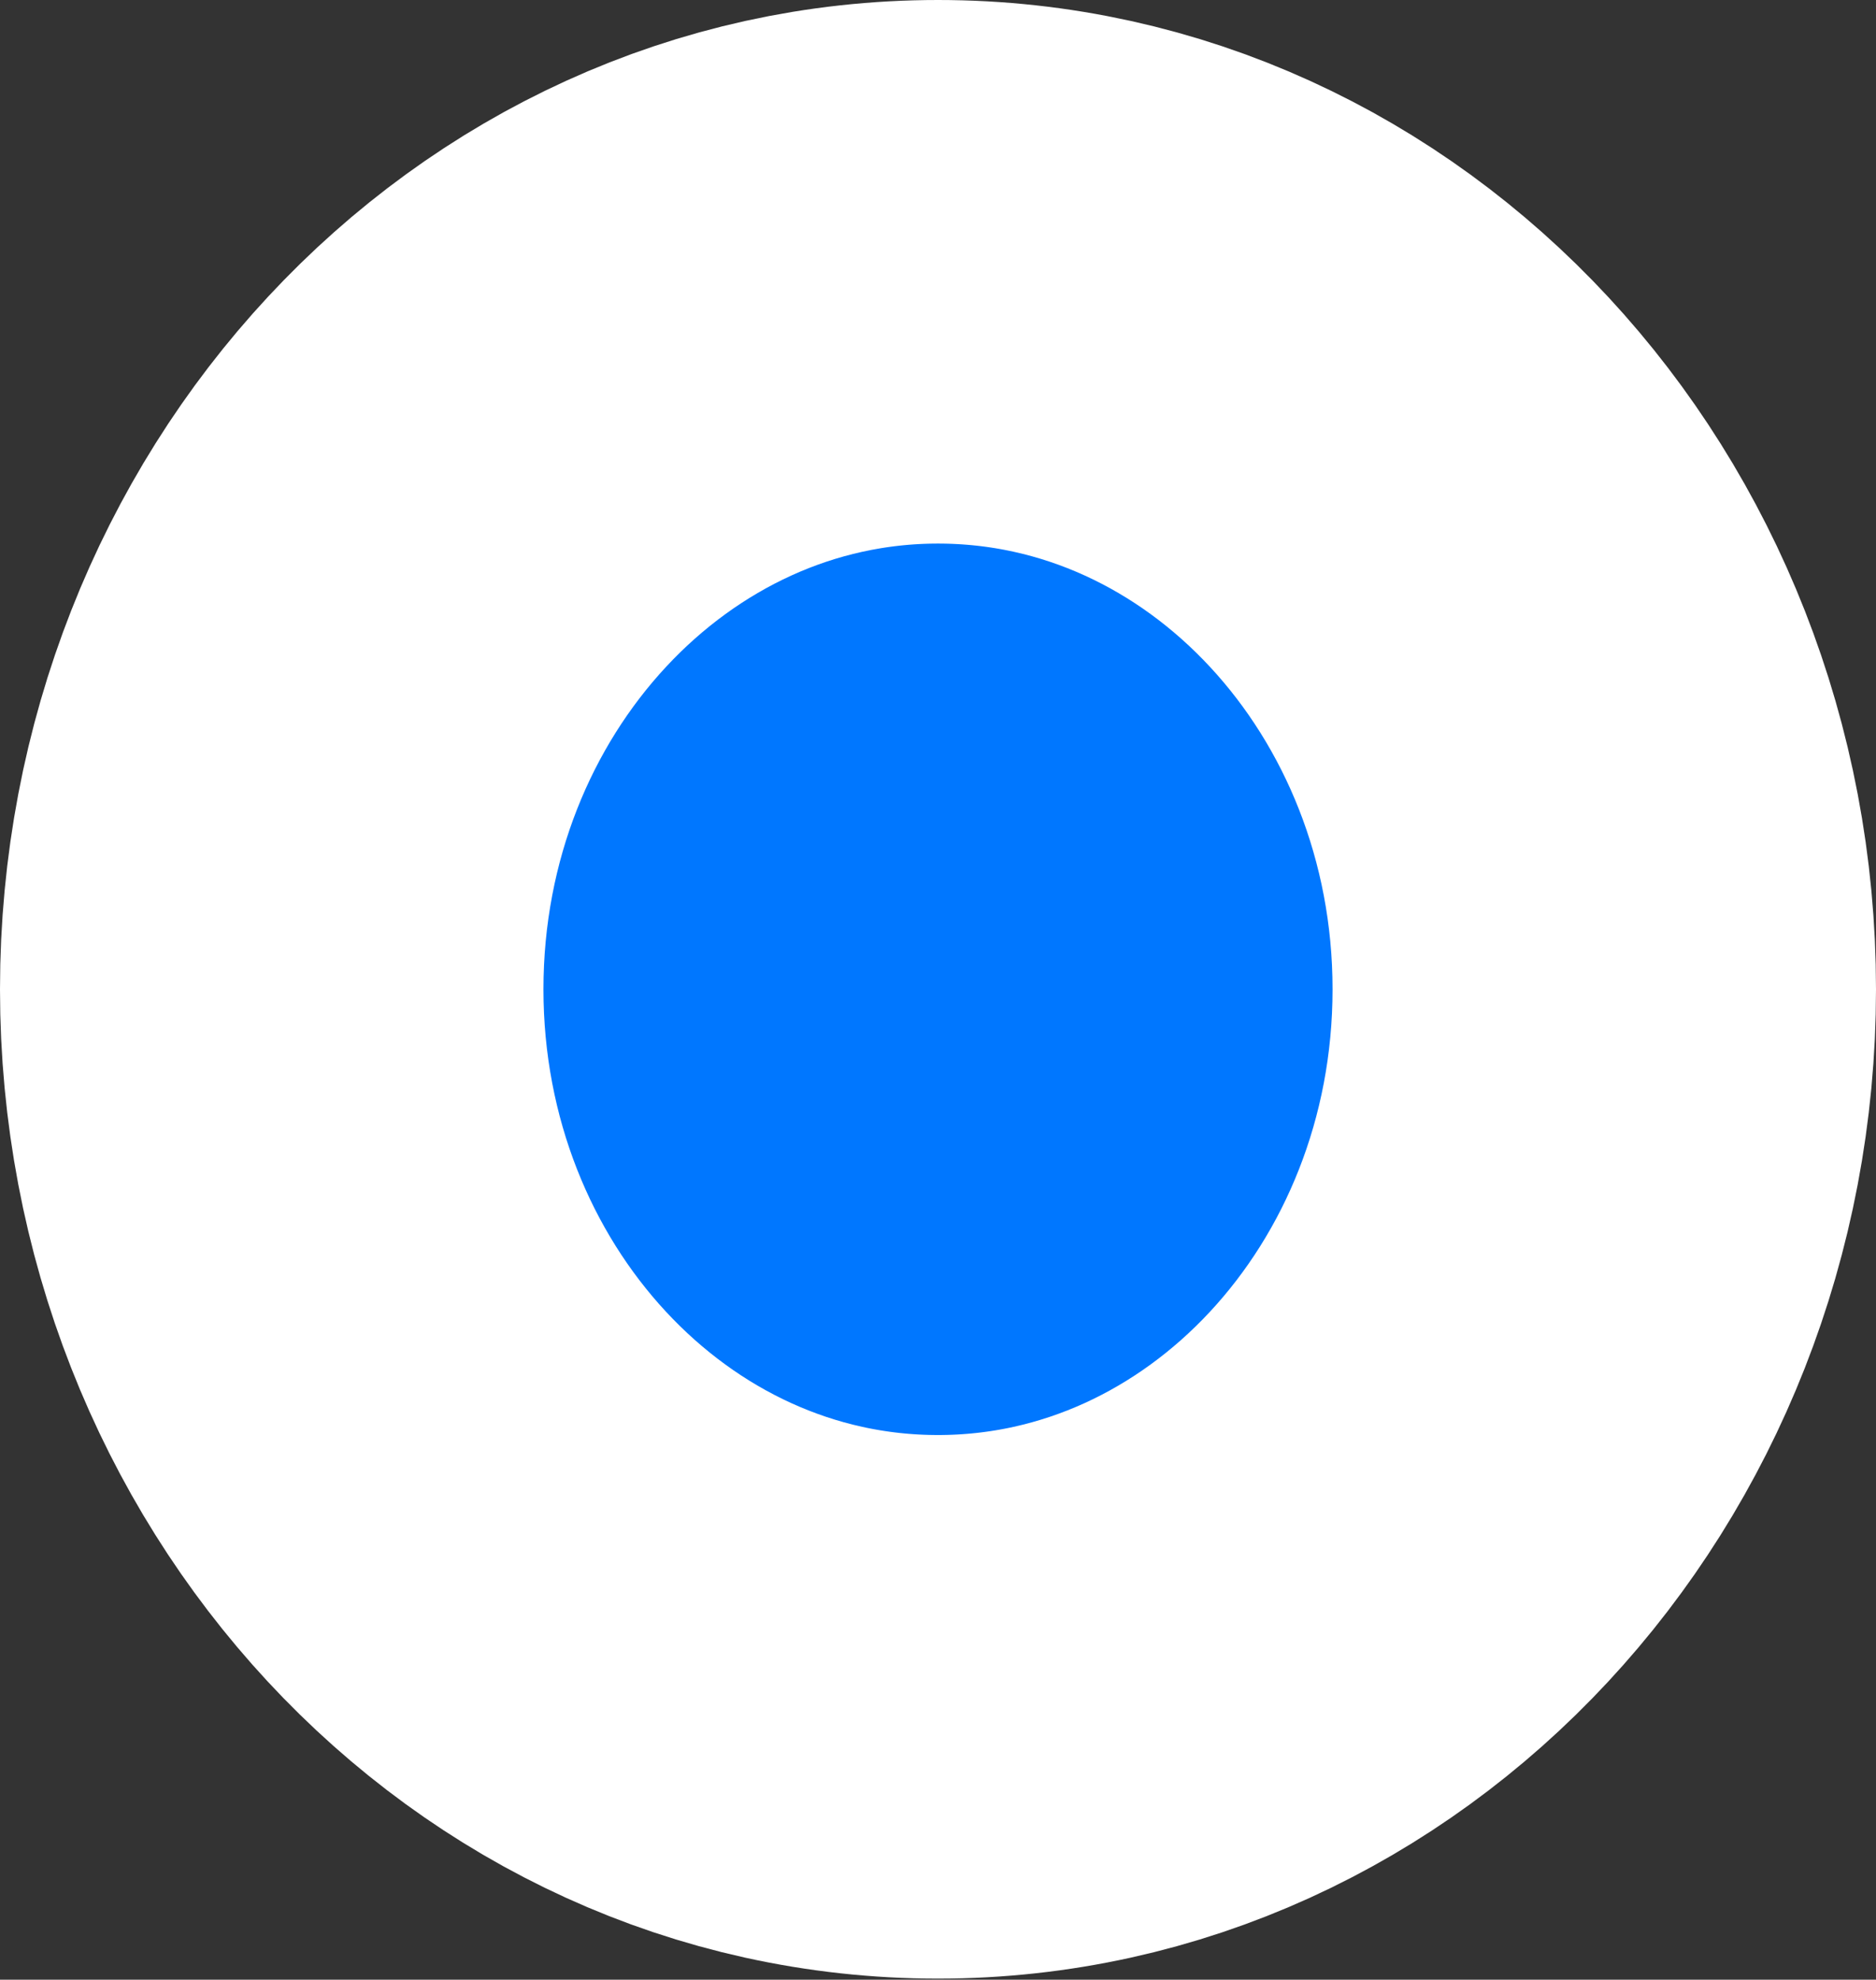 <svg version="1.1" xmlns="http://www.w3.org/2000/svg" xmlns:xlink="http://www.w3.org/1999/xlink" width="1.726" height="1.821" viewBox="0,0,1.726,1.821"><rect x="0" y="0" width="1.726" height="1.821" fill="#333333" stroke="none"/><g transform="translate(-239.137,-179.09)"><g data-paper-data="{&quot;isPaintingLayer&quot;:true}" fill-rule="nonzero" stroke-linecap="butt" stroke-linejoin="miter" stroke-miterlimit="10" stroke-dasharray="" stroke-dashoffset="0" style="mix-blend-mode: normal"><path d="M240.781,180c0,0.485 -0.35,0.878 -0.781,0.878c-0.431,0 -0.781,-0.393 -0.781,-0.878c0,-0.485 0.35,-0.878 0.781,-0.878c0.431,0 0.781,0.393 0.781,0.878z" fill="#0077ff" stroke="none" stroke-width="0"/><path d="M240.613,180c0,0.365 -0.275,0.66 -0.613,0.66c-0.339,0 -0.613,-0.296 -0.613,-0.66c0,-0.365 0.275,-0.66 0.613,-0.66c0.339,0 0.613,0.296 0.613,0.66z" fill="#0077ff" stroke="#ffffff" stroke-width="0.5"/></g></g></svg>